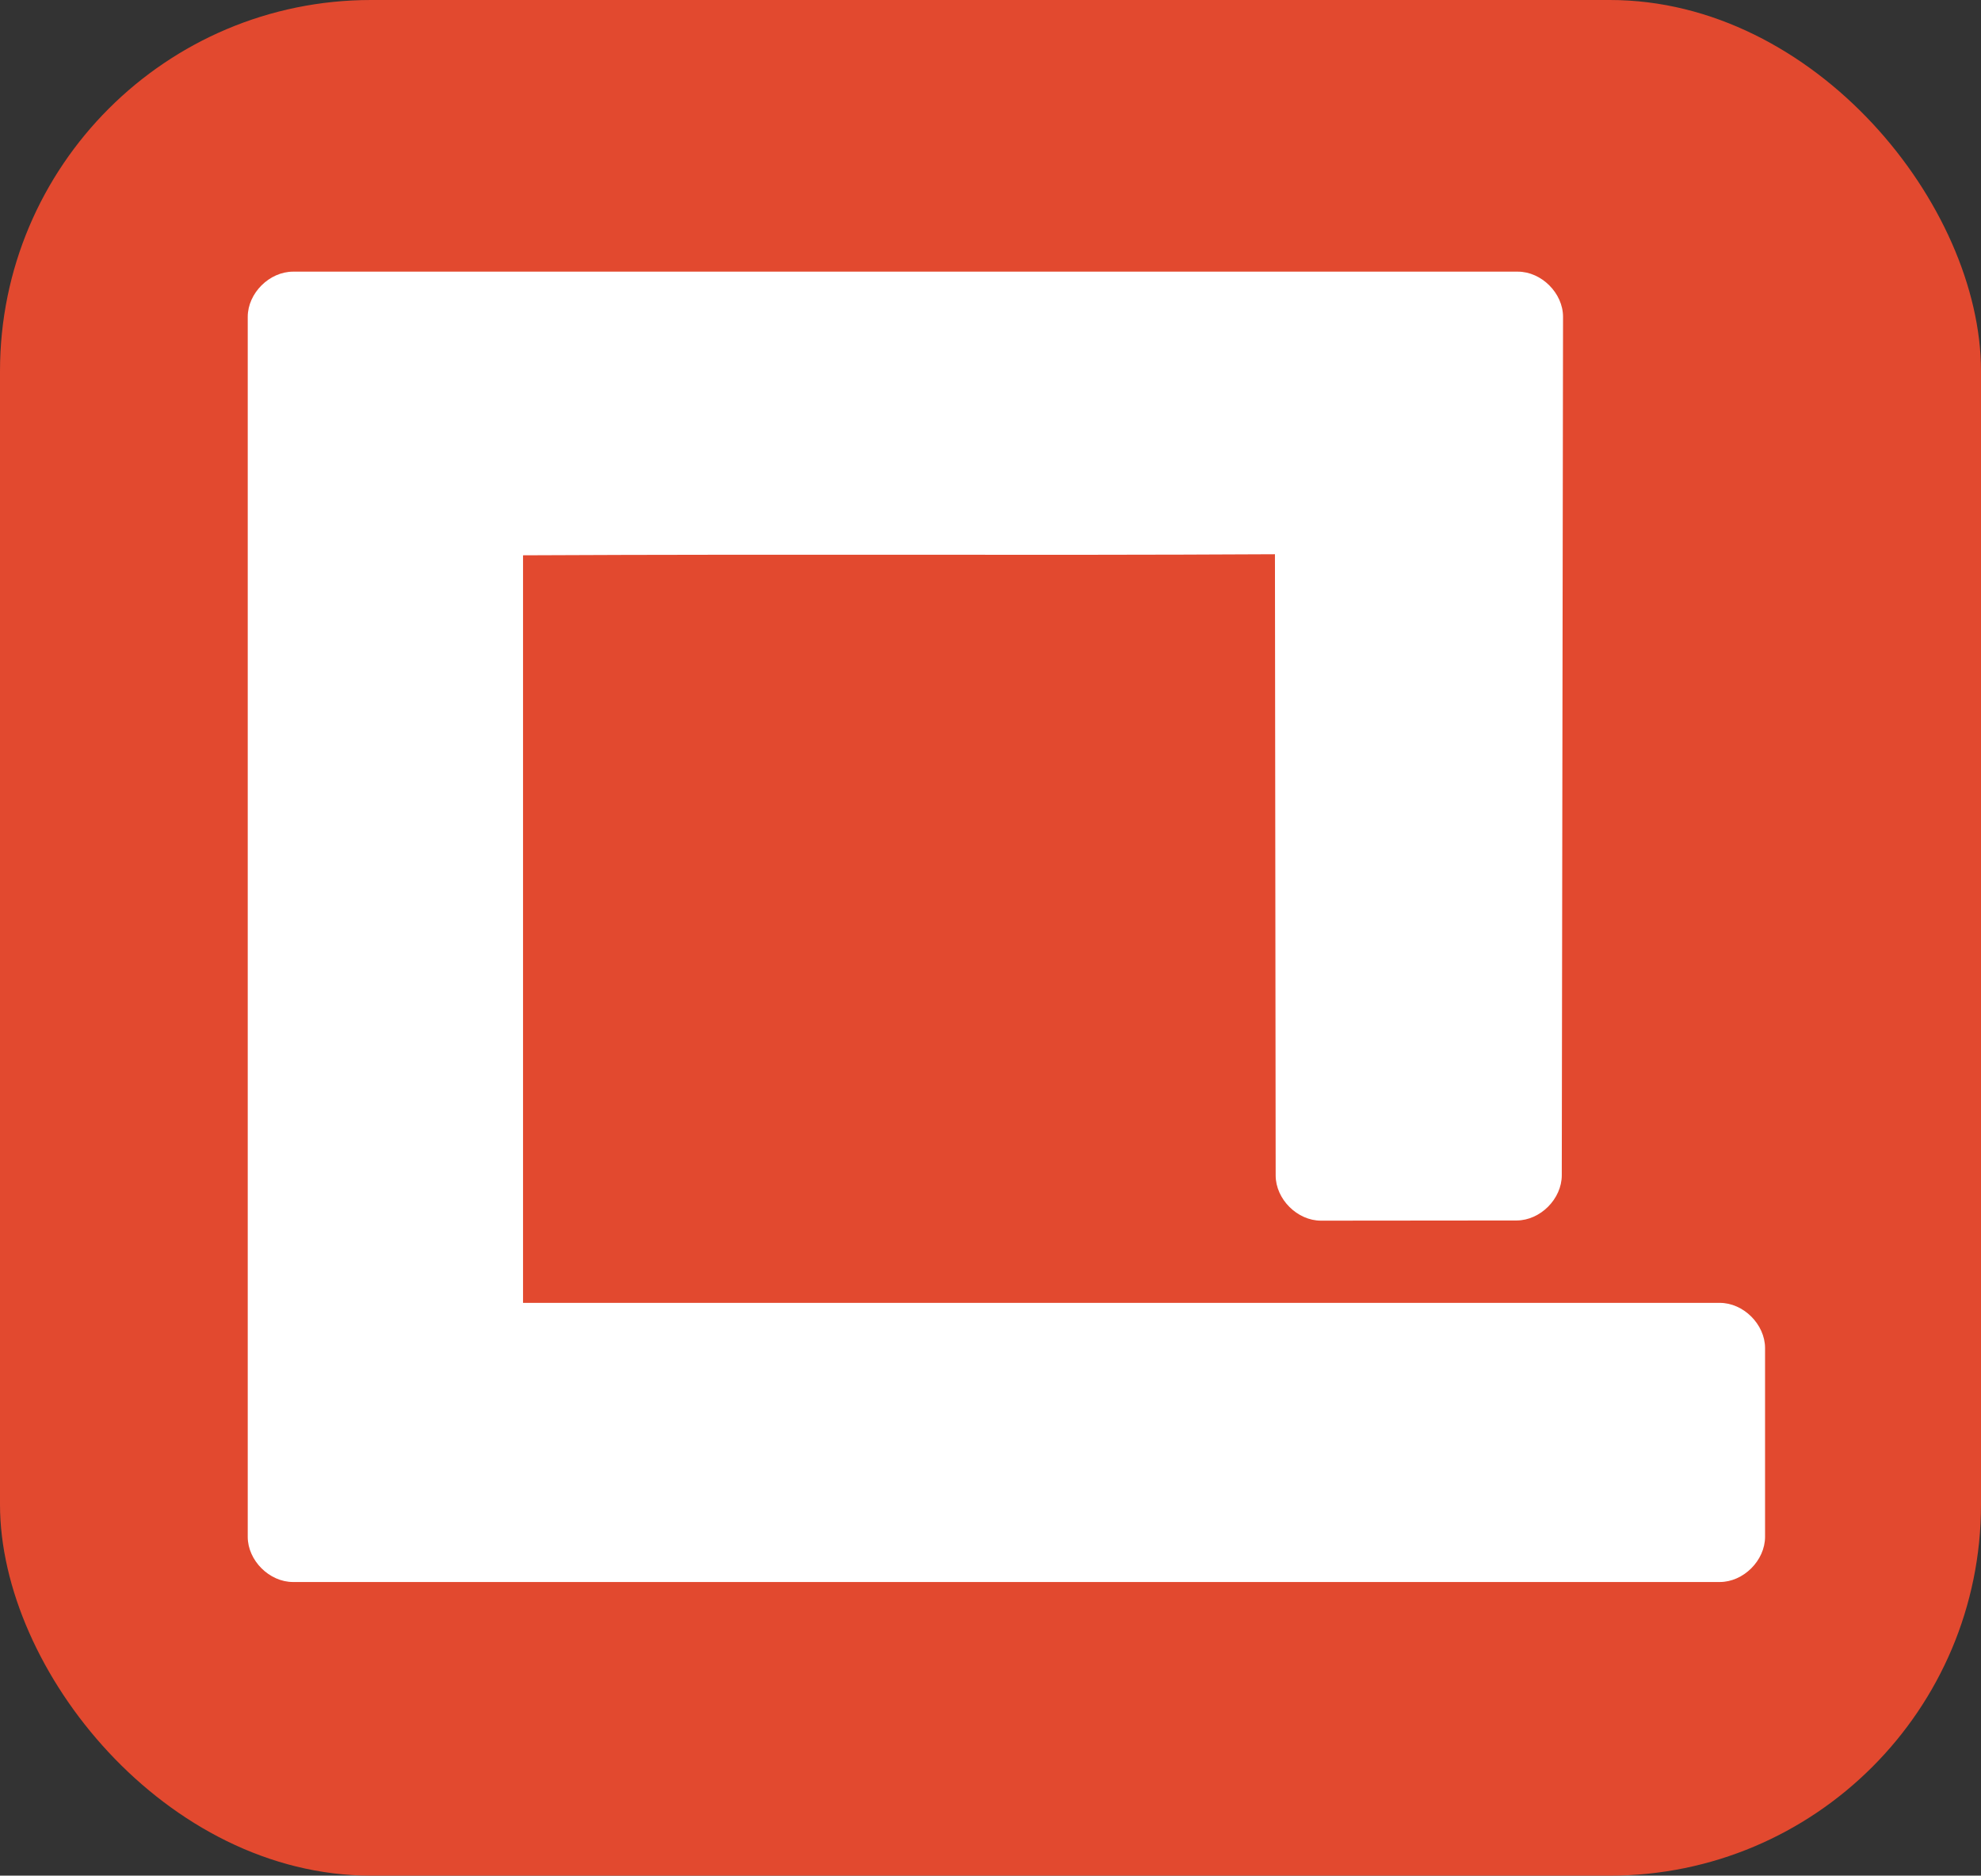 <?xml version="1.0" encoding="UTF-8" standalone="no"?>
<!-- Created with Inkscape (http://www.inkscape.org/) -->

<svg
   xmlns:dc="http://purl.org/dc/elements/1.1/"
   xmlns:cc="http://creativecommons.org/ns#"
   xmlns:rdf="http://www.w3.org/1999/02/22-rdf-syntax-ns#"
   xmlns:svg="http://www.w3.org/2000/svg"
   xmlns="http://www.w3.org/2000/svg"
   xmlns:sodipodi="http://sodipodi.sourceforge.net/DTD/sodipodi-0.dtd"
   xmlns:inkscape="http://www.inkscape.org/namespaces/inkscape"
   inkscape:version="0.48.2 r9819"
   version="1.1"
   id="svg2"
   height="311.796"
   width="329.378"
   sodipodi:docname="logo_orange_icon.svg">
  <rect width="100%" height="100%" fill="#333333" stroke="none"/>
  <defs
     id="defs4" />
  <sodipodi:namedview
     id="base"
     pagecolor="#ffffff"
     bordercolor="#666666"
     borderopacity="1.0"
     inkscape:pageopacity="0.0"
     inkscape:pageshadow="2"
     inkscape:zoom="1.2520907"
     inkscape:cx="311.47495"
     inkscape:cy="225.18545"
     inkscape:document-units="px"
     inkscape:current-layer="layer2"
     showgrid="false"
     inkscape:snap-grids="true"
     inkscape:window-width="1680"
     inkscape:window-height="988"
     inkscape:window-x="-8"
     inkscape:window-y="-8"
     inkscape:window-maximized="1"
     fit-margin-top="0"
     fit-margin-left="0"
     fit-margin-right="0"
     fit-margin-bottom="0" />
  <g
     inkscape:groupmode="layer"
     id="layer2"
     inkscape:label="Layer 2"
     transform="translate(-125.026,-194.438)">
    <rect
       style="fill:#e2492f;fill-opacity:1;stroke:none"
       id="rect4310"
       width="329.378"
       height="311.796"
       x="125.026"
       y="194.438"
       ry="61.7" />
  </g>
  <g
     inkscape:label="Layer 1"
     inkscape:groupmode="layer"
     id="layer1"
     transform="translate(-125.026,-194.438)">
    <g
       id="g2988"
       style="fill:#ffffff;fill-opacity:1;stroke:none"
       transform="matrix(0,-0.958,0.958,0,-43.301,665.984)">
      <path
         style="font-size:medium;font-style:normal;font-variant:normal;font-weight:normal;font-stretch:normal;text-indent:0;text-align:start;text-decoration:none;line-height:normal;letter-spacing:normal;word-spacing:normal;text-transform:none;direction:ltr;block-progression:tb;writing-mode:lr-tb;text-anchor:start;baseline-shift:baseline;color:#000000;fill:#ffffff;fill-opacity:1;stroke:none;stroke-width:1.1;marker:none;visibility:visible;display:inline;overflow:visible;enable-background:accumulate;font-family:Sans;-inkscape-font-specification:Sans"
         d="m 259.094,246.656 c -4.116,0.004 -7.856,3.759 -7.844,7.875 l 0,247.594 c -0.013,4.116 3.727,7.871 7.844,7.875 l 32.75,0 c 4.116,-0.004 7.856,-3.759 7.844,-7.875 l 0,-207.688 129.719,0 c 0.238,48.164 -0.052,87.584 0.185,130.5 l -107.795,0.125 c -4.116,0.004 -7.856,3.759 -7.844,7.875 l 0.031,33.969 c 0.02,4.096 3.748,7.809 7.844,7.812 l 148.954,0.219 c 4.106,0.006 7.844,-3.738 7.844,-7.844 l 0,-212.562 c 0,-4.116 -3.727,-7.871 -7.844,-7.875 l -211.688,0 z"
         transform="translate(-33.544,-27.953)"
         id="path3777"
         inkscape:connector-curvature="0"
         sodipodi:nodetypes="ccccccccccccccssccc" />
    </g>
    <rect
       style="fill:#ffffff"
       id="rect3028"
       width="190.082"
       height="3.993"
       x="236.405"
       y="656.225"
       ry="1.997" />
  </g>
</svg>
